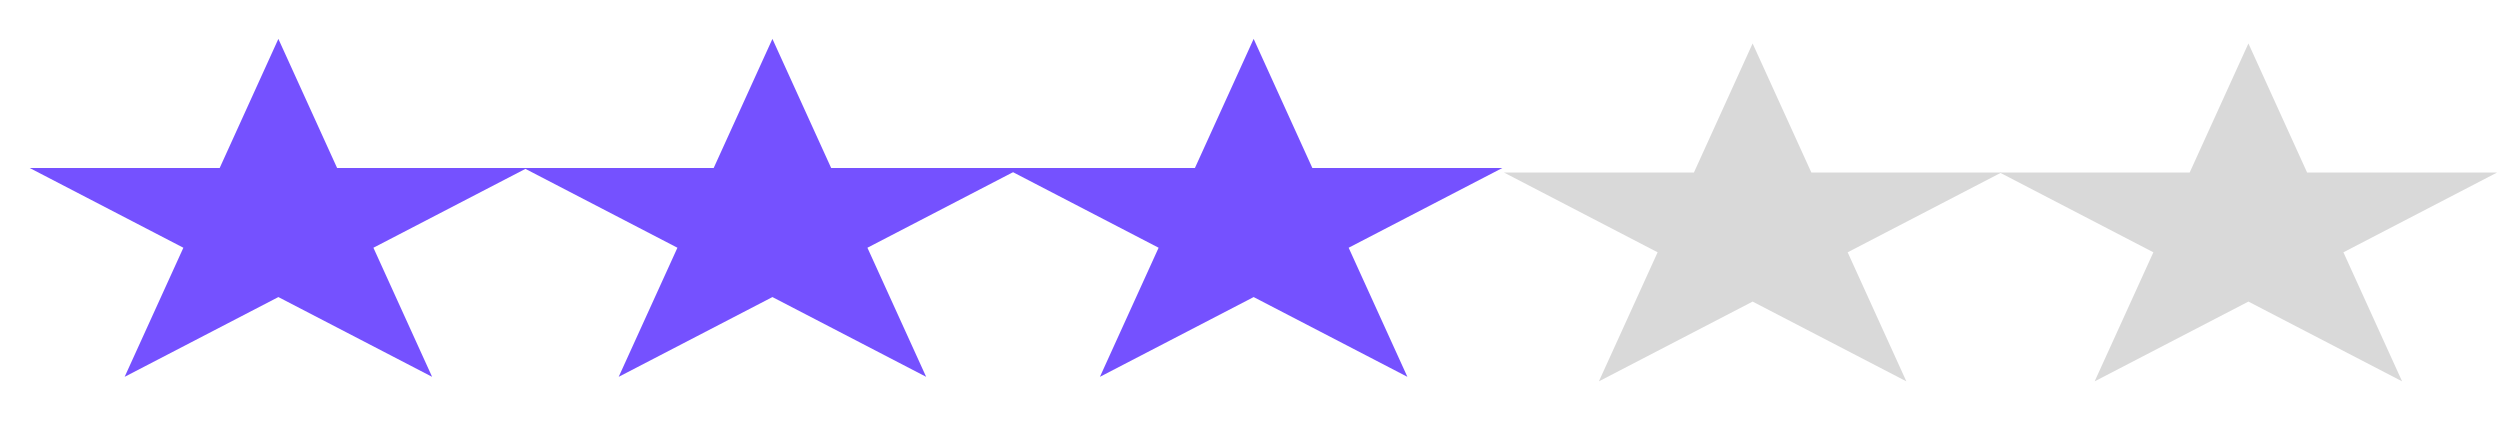<svg width="63" height="11" viewBox="0 0 63 11" fill="none" xmlns="http://www.w3.org/2000/svg">
<path d="M7.015 0.98L8.495 4.233H13.284L9.41 6.243L10.889 9.496L7.015 7.486L3.141 9.496L4.621 6.243L0.747 4.233H5.536L7.015 0.98Z" fill="#7551FF"/>
<path d="M19.465 0.98L20.945 4.233H25.733L21.859 6.243L23.339 9.496L19.465 7.486L15.591 9.496L17.071 6.243L13.197 4.233H17.985L19.465 0.98Z" fill="#7551FF"/>
<path d="M31.592 0.98L33.071 4.233H37.86L33.986 6.243L35.466 9.496L31.592 7.486L27.718 9.496L29.197 6.243L25.323 4.233H30.112L31.592 0.98Z" fill="#7551FF"/>
<path d="M44.166 1.095L45.646 4.347H50.435L46.561 6.358L48.04 9.61L44.166 7.6L40.292 9.61L41.772 6.358L37.898 4.347H42.687L44.166 1.095Z" fill="#D9D9D9"/>
<path d="M56.66 1.095L58.139 4.347H62.928L59.054 6.358L60.533 9.61L56.66 7.6L52.785 9.61L54.265 6.358L50.391 4.347H55.18L56.66 1.095Z" fill="#D9D9D9"/>
</svg>
